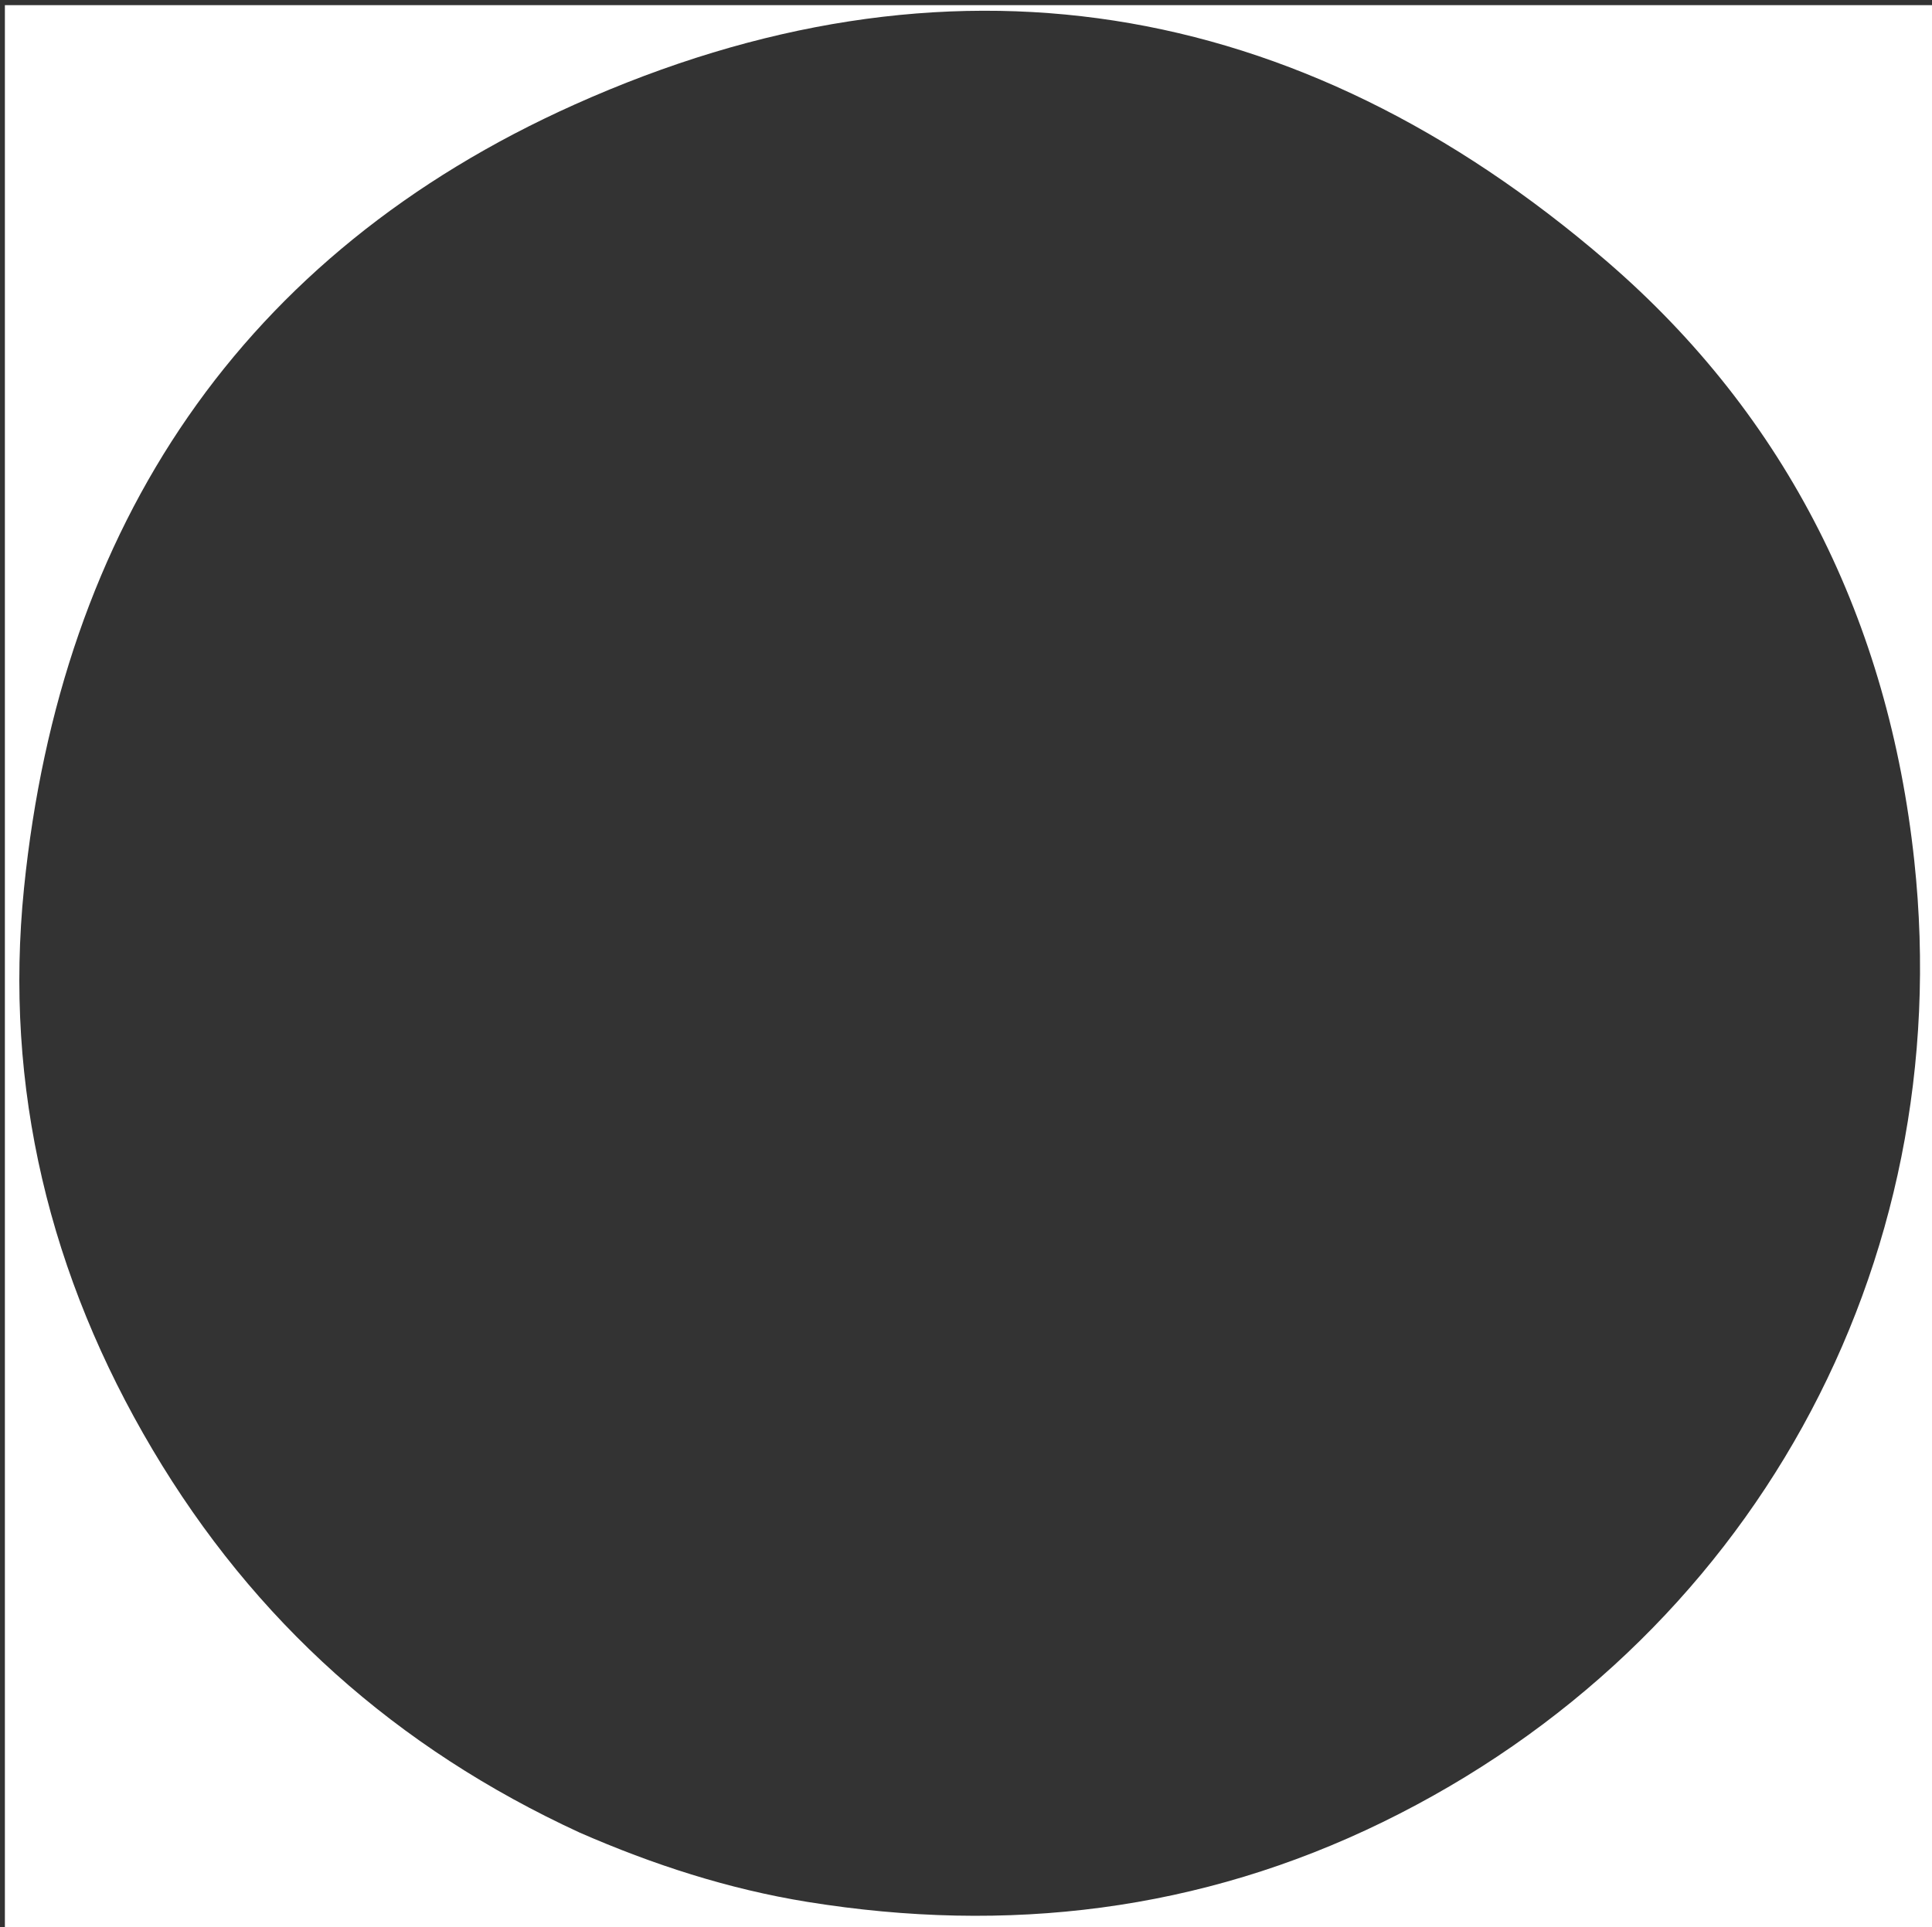 <?xml version="1.0" encoding="UTF-8"?>
<svg version="1.1" id="Layer_1" xmlns="http://www.w3.org/2000/svg" xmlns:xlink="http://www.w3.org/1999/xlink" x="0px" y="0px"
	 width="100%" viewBox="0 0 436 435" enable-background="new 0 0 436 435" xml:space="preserve">
<rect x="0" y="0" width="436" height="435" fill="#333333" stroke="none"/>
<path fill="#FFFFFF" opacity="1" stroke="none" 
	d="
M437,162 
	C437,253.641 437,344.781 437,435.922 
	C436.86,435.948 436.719,435.997 436.579,435.997 
	C291.454,436 146.329,436 1.102,436 
	C1.102,291.109 1.102,146.219 1.102,1.164 
	C146.333,1.164 291.667,1.164 437,1.164 
	C437,54.531 437,108.016 437,162 
M130.839,413.657 
	C147.345,420.872 164.368,426.399 182.188,429.282 
	C227.314,436.582 270.84,431.398 312.041,411.278 
	C394.902,370.813 441.884,285.998 431.998,194.263 
	C426.2,140.462 403.497,94.198 362.571,58.948 
	C292.83,-1.12 213.549,-13.992 129.671,23.599 
	C54.535,57.272 13.729,118.696 5.422,200.436 
	C0.841,245.509 11.23,288.104 34.448,327.232 
	C57.369,365.859 89.338,394.534 130.839,413.657 
z"/>
</svg>